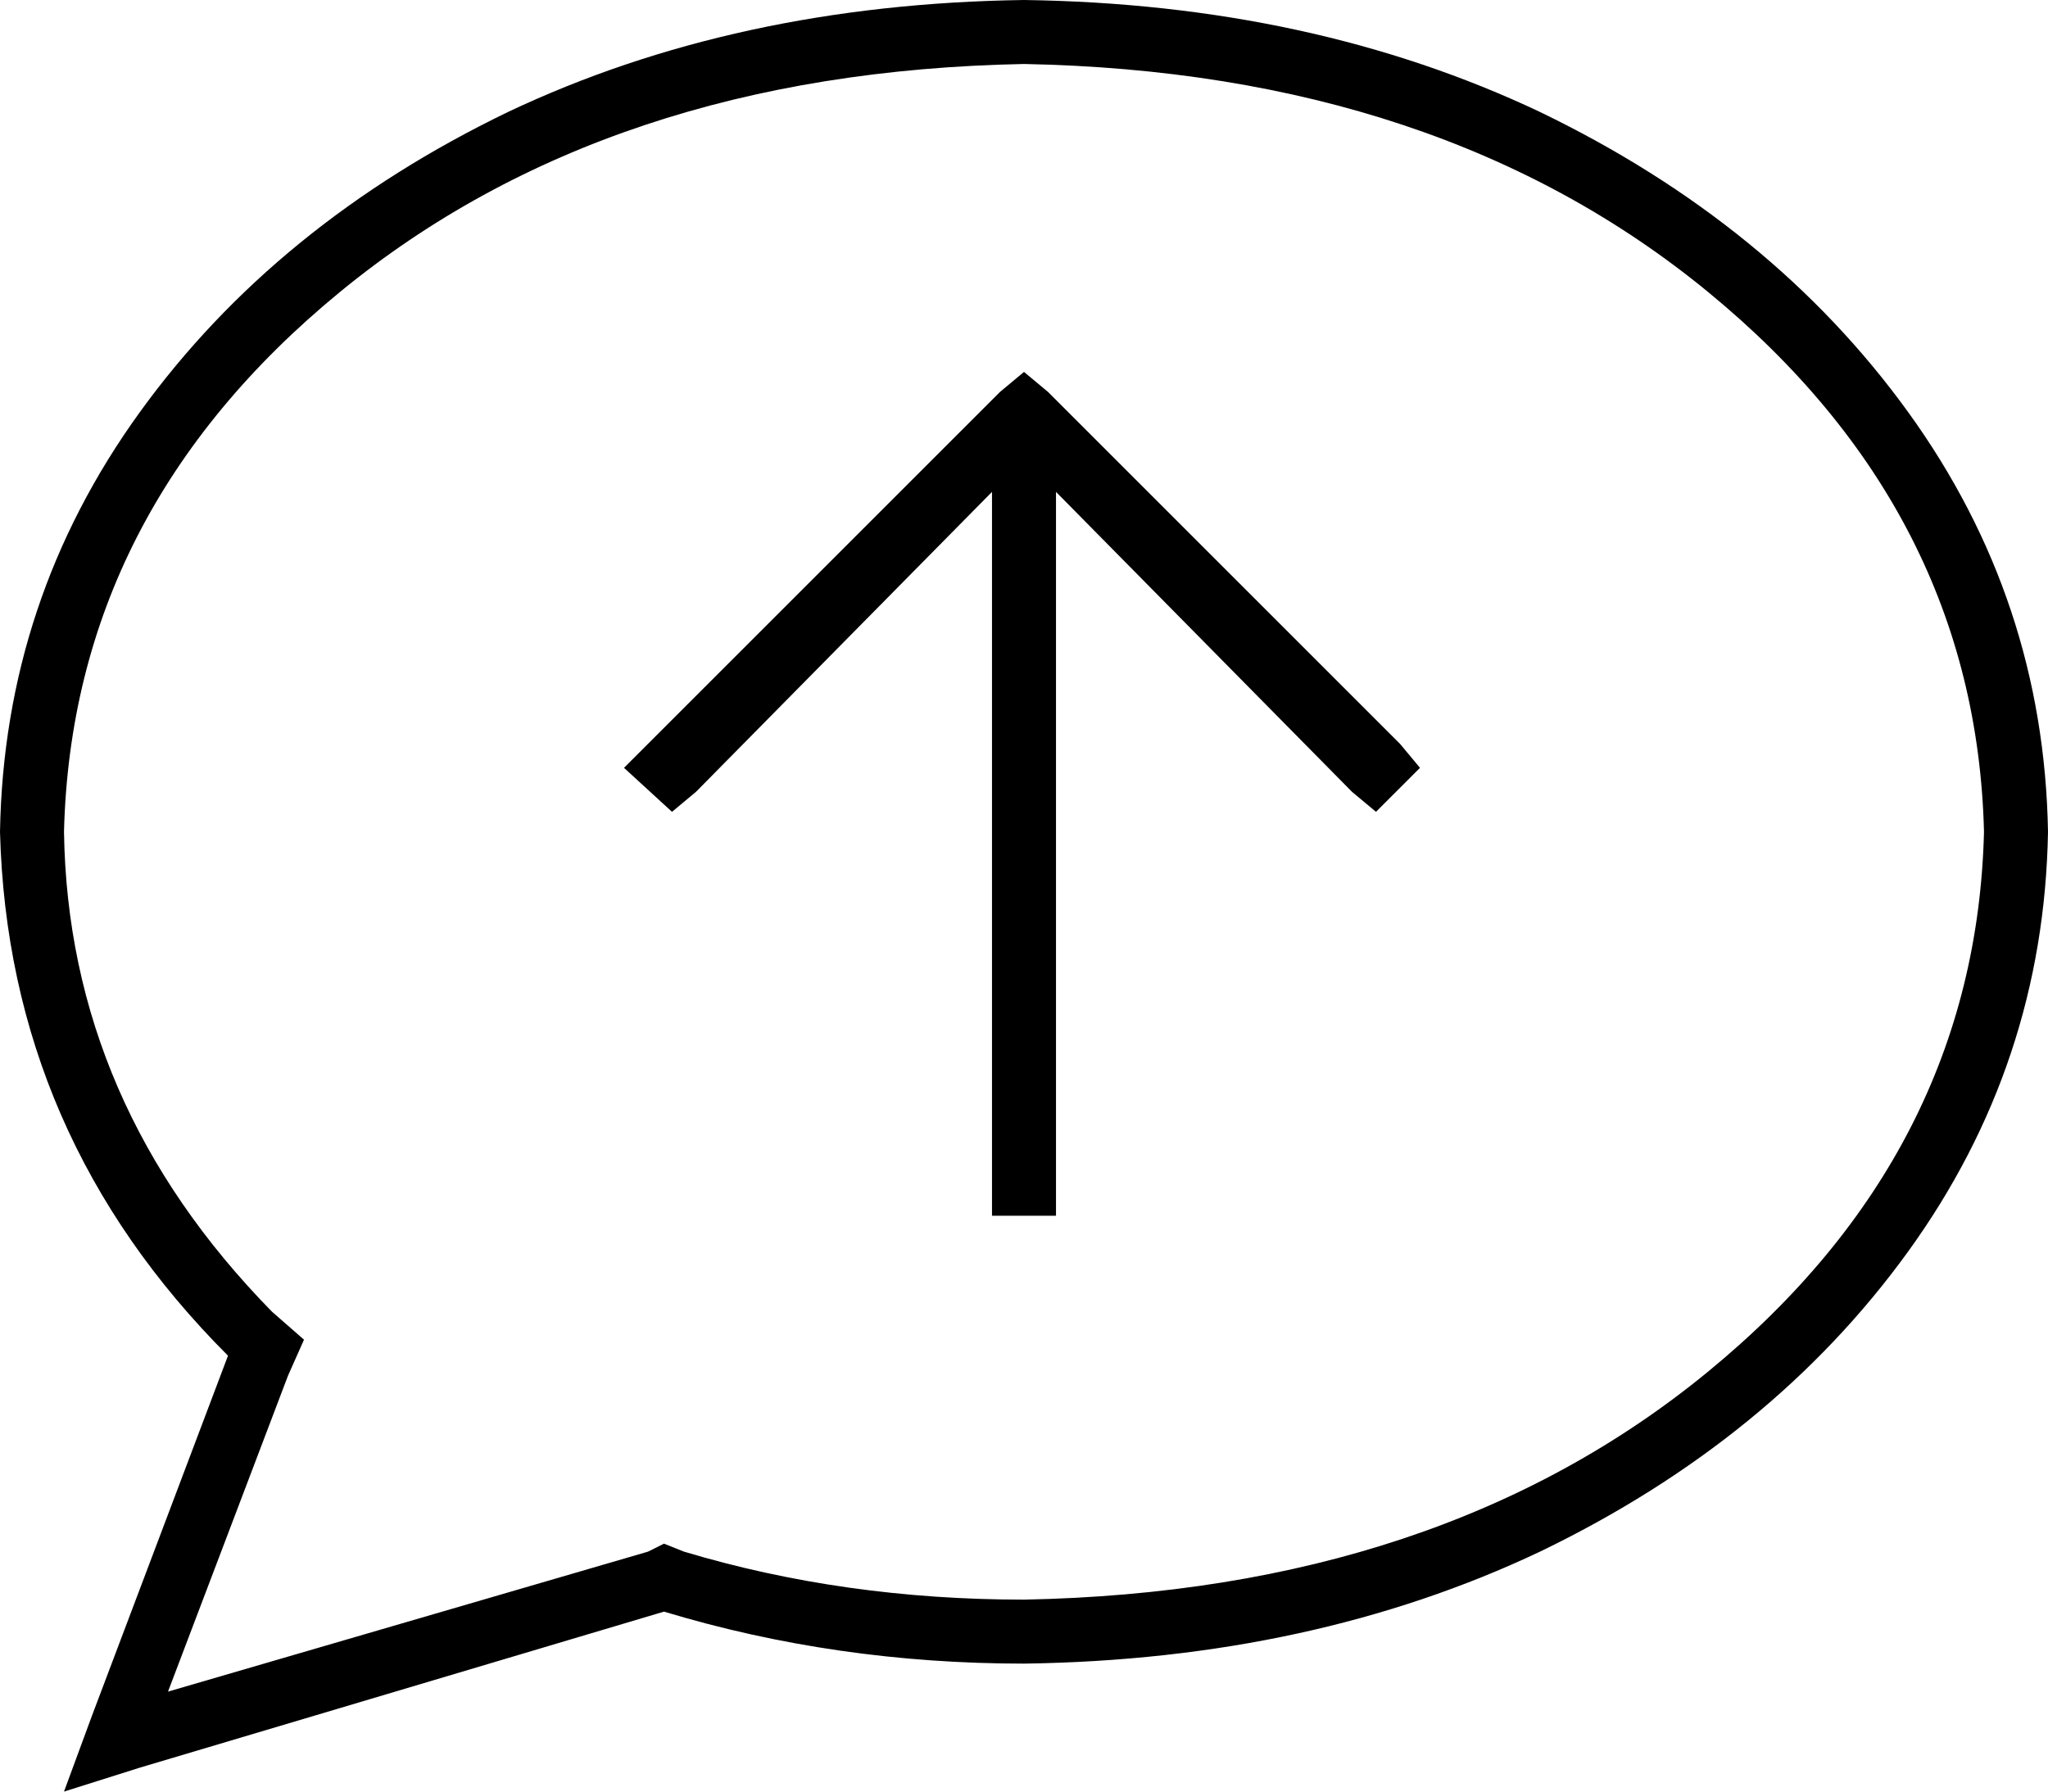 <svg xmlns="http://www.w3.org/2000/svg" viewBox="0 0 512 448">
  <path d="M 72 344 L 76 335 L 72 344 L 76 335 L 68 328 L 68 328 Q 17 276 16 208 Q 18 128 85 73 Q 152 18 256 16 Q 360 18 427 73 Q 494 128 496 208 Q 494 288 427 343 Q 360 398 256 400 Q 211 400 171 388 L 166 386 L 166 386 L 162 388 L 162 388 L 42 423 L 42 423 L 72 344 L 72 344 Z M 16 448 L 35 442 L 16 448 L 35 442 L 166 403 L 166 403 Q 209 416 256 416 Q 328 415 385 388 Q 443 360 477 313 Q 511 266 512 208 Q 511 150 477 103 Q 443 56 385 28 Q 328 1 256 0 Q 184 1 127 28 Q 69 56 35 103 Q 1 150 0 208 Q 2 284 57 339 L 23 429 L 23 429 L 16 448 L 16 448 Z M 264 296 L 264 123 L 264 296 L 264 123 L 338 198 L 338 198 L 344 203 L 344 203 L 355 192 L 355 192 L 350 186 L 350 186 L 262 98 L 262 98 L 256 93 L 256 93 L 250 98 L 250 98 L 162 186 L 162 186 L 156 192 L 156 192 L 168 203 L 168 203 L 174 198 L 174 198 L 248 123 L 248 123 L 248 296 L 248 296 L 248 304 L 248 304 L 264 304 L 264 304 L 264 296 L 264 296 Z" />
</svg>